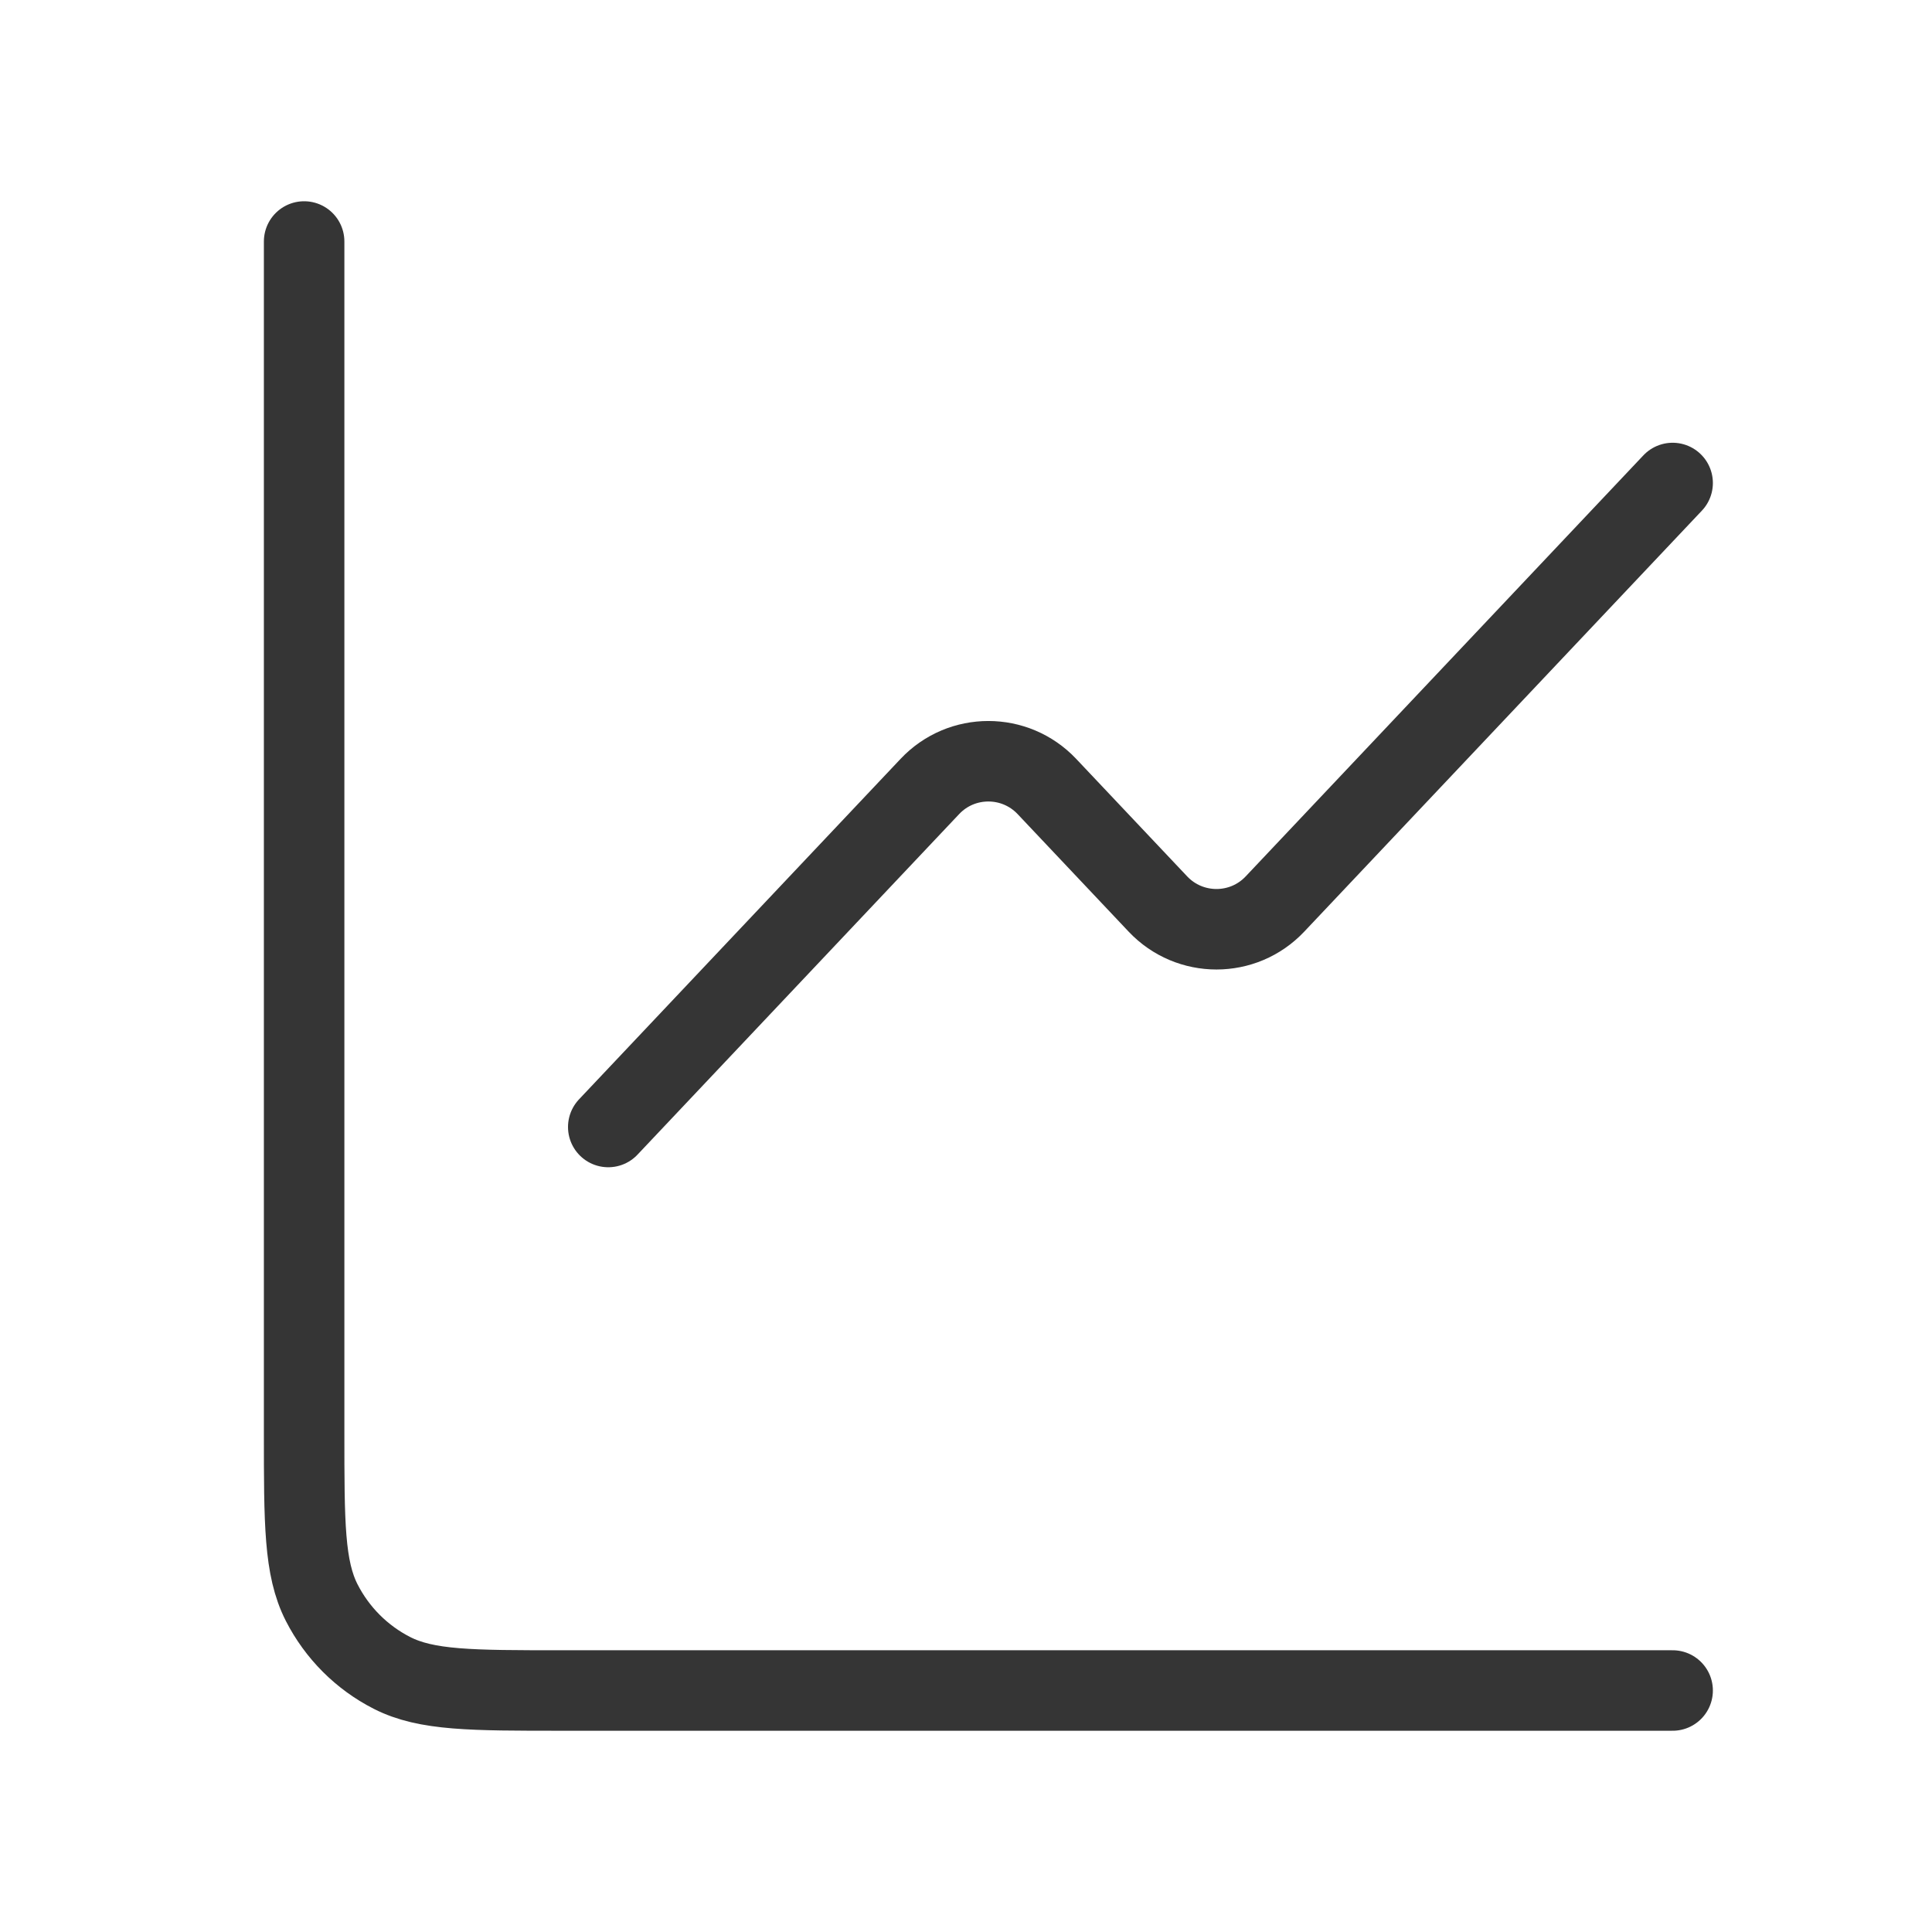 <svg width="24" height="24" viewBox="0 0 24 24" fill="none" xmlns="http://www.w3.org/2000/svg">
<path d="M20.778 6L15.838 11.23C15.444 11.648 14.779 11.648 14.384 11.23L13.005 9.77C12.61 9.352 11.945 9.352 11.551 9.77L7.556 14" stroke="#353535" stroke-linecap="round" stroke-linejoin="round"/>
<path d="M3.778 3V17.8C3.778 18.92 3.778 19.48 3.996 19.908C4.188 20.284 4.493 20.59 4.87 20.782C5.298 21 5.858 21 6.978 21H20.778" stroke="#353535" stroke-linecap="round"/>
</svg>
